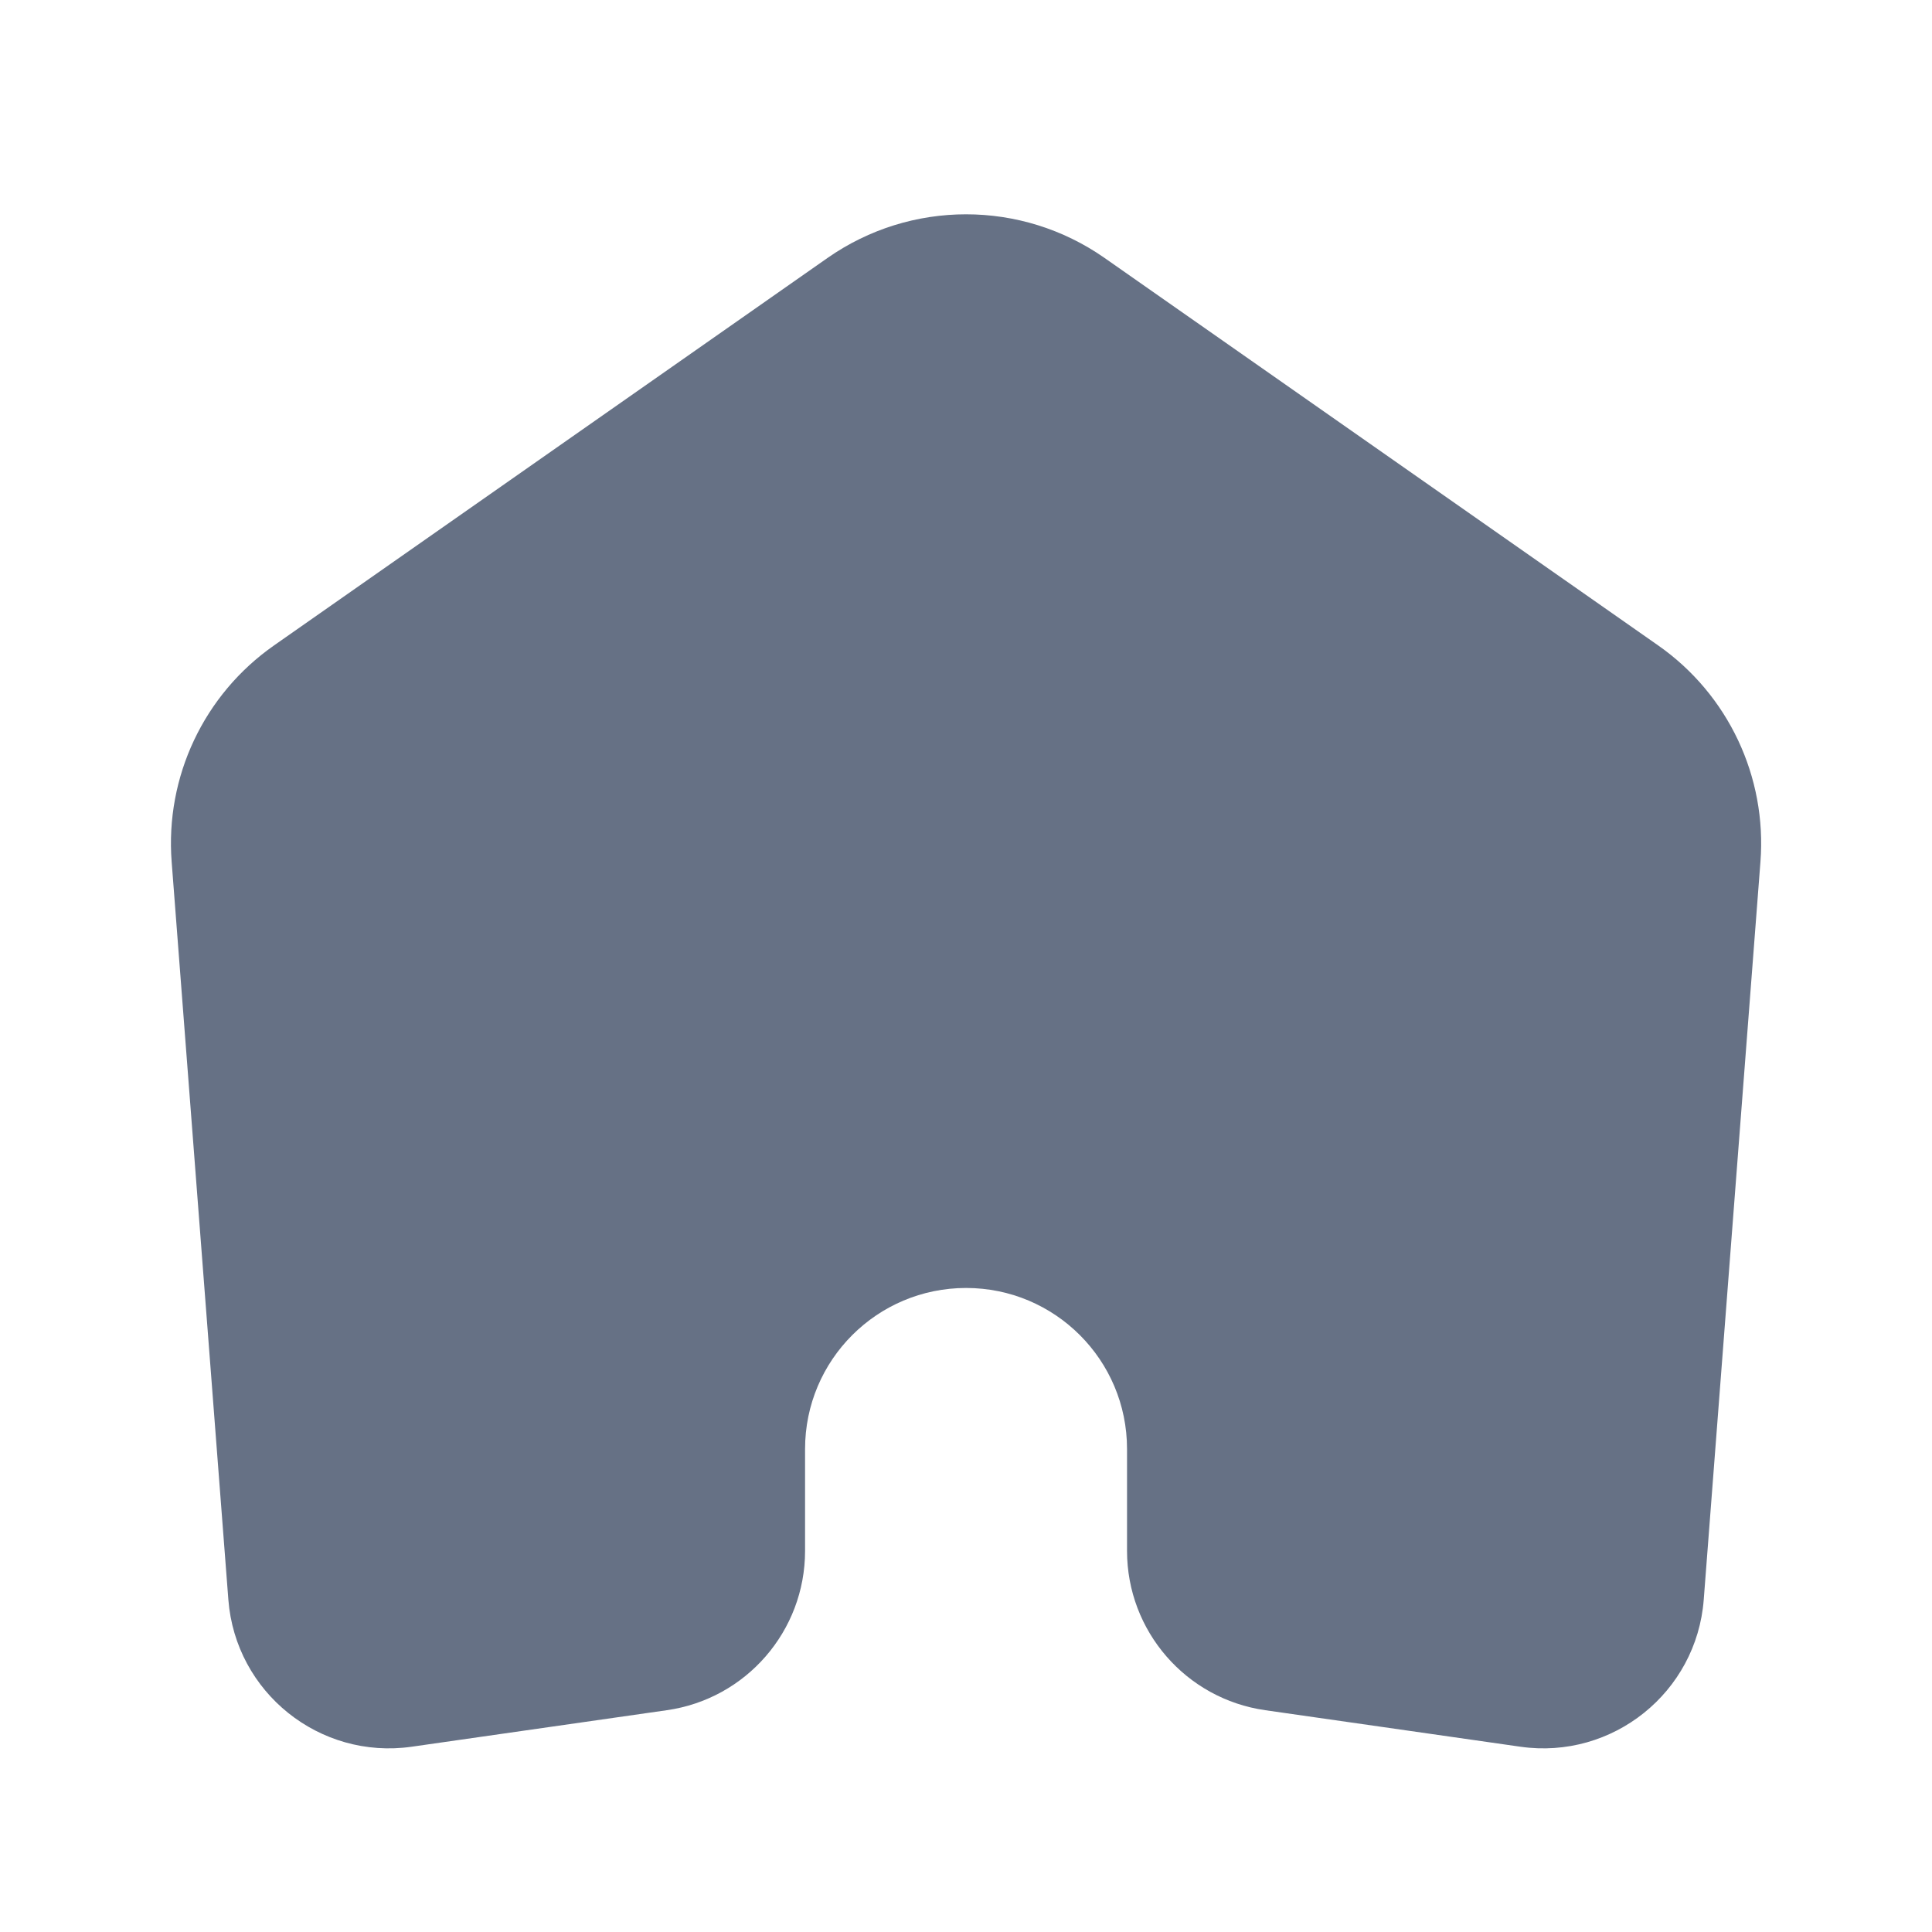 <svg width="20" height="20" viewBox="0 0 20 20" fill="none" xmlns="http://www.w3.org/2000/svg">
<path d="M8.567 2.67L2.836 6.682C2.111 7.189 1.709 8.041 1.777 8.922L2.364 16.56C2.438 17.52 3.308 18.218 4.262 18.082L6.903 17.704C7.724 17.587 8.334 16.884 8.334 16.055V15C8.334 14.079 9.08 13.333 10.001 13.333C10.921 13.333 11.667 14.079 11.667 15V16.055C11.667 16.884 12.277 17.587 13.098 17.704L15.739 18.082C16.693 18.218 17.563 17.52 17.637 16.56L18.224 8.922C18.292 8.041 17.89 7.189 17.166 6.682L11.434 2.67C10.573 2.068 9.428 2.068 8.567 2.67Z" fill="#667185"/>
</svg>
